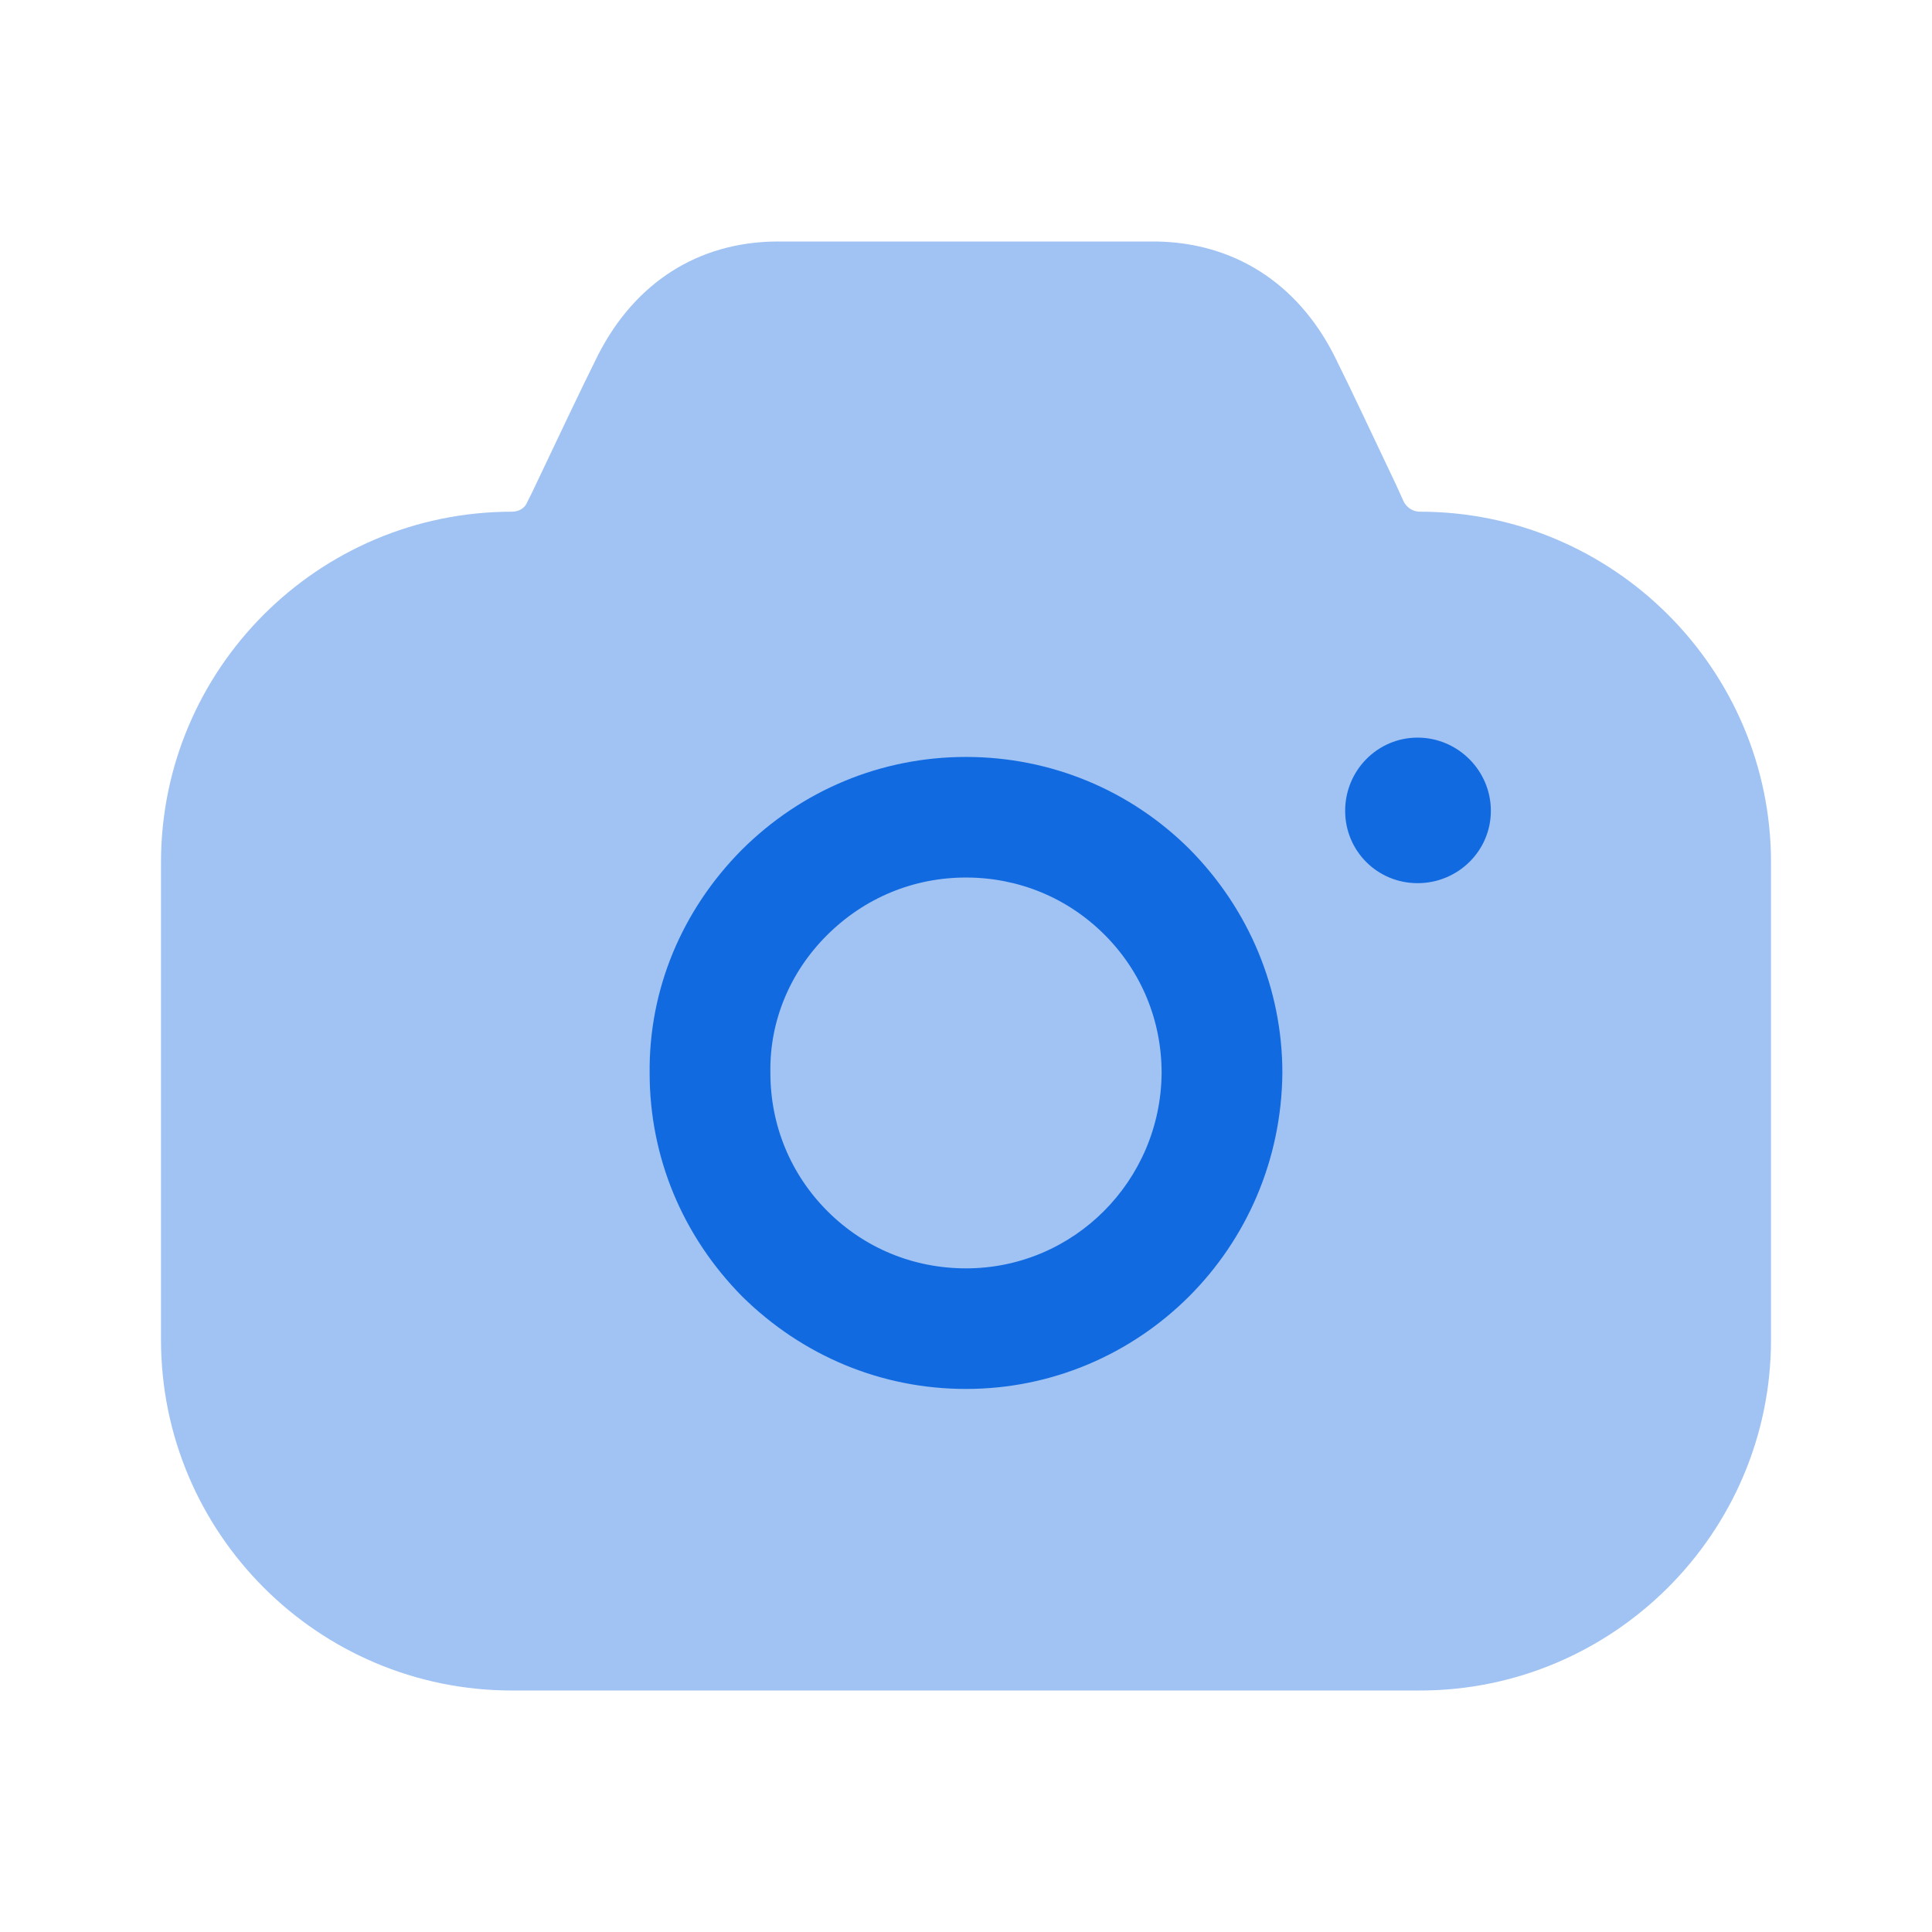 <svg width="48" height="48" viewBox="0 0 48 48" fill="none" xmlns="http://www.w3.org/2000/svg">
<path d="M24 18.806C26.1 18.806 28.08 19.625 29.56 21.103C31.04 22.601 31.86 24.579 31.86 26.657C31.84 28.834 30.96 30.792 29.54 32.211C28.12 33.629 26.16 34.508 24 34.508C21.9 34.508 19.94 33.689 18.44 32.211C16.96 30.712 16.14 28.755 16.14 26.657C16.12 24.579 16.94 22.621 18.42 21.123C19.92 19.625 21.9 18.806 24 18.806ZM24 21.802C22.7 21.802 21.48 22.302 20.54 23.241C19.62 24.16 19.12 25.378 19.14 26.637V26.657C19.14 27.956 19.64 29.174 20.56 30.093C21.48 31.012 22.7 31.512 24 31.512C26.68 31.512 28.84 29.334 28.86 26.657C28.86 25.358 28.36 24.14 27.44 23.221C26.52 22.302 25.3 21.802 24 21.802ZM35.22 18.326C36.22 18.326 37.04 19.145 37.04 20.144C37.04 21.143 36.22 21.942 35.22 21.942C34.22 21.942 33.42 21.143 33.42 20.144C33.42 19.145 34.22 18.326 35.22 18.326Z" fill="#136BE1"/>
<path opacity="0.4" d="M34.88 12.473L34.68 12.033C34.14 10.895 33.52 9.576 33.14 8.817C32.22 7.019 30.64 6.02 28.7 6H19.28C17.34 6.02 15.78 7.019 14.86 8.817C14.46 9.616 13.78 11.054 13.22 12.233L13.1 12.473C13.04 12.633 12.88 12.713 12.72 12.713C7.9 12.713 4 16.628 4 21.423V33.29C4 38.084 7.9 42 12.72 42H35.28C40.08 42 44 38.084 44 33.29V21.423C44 16.628 40.08 12.713 35.28 12.713C35.1 12.713 34.96 12.613 34.88 12.473Z" fill="#136BE1"/>
</svg>
